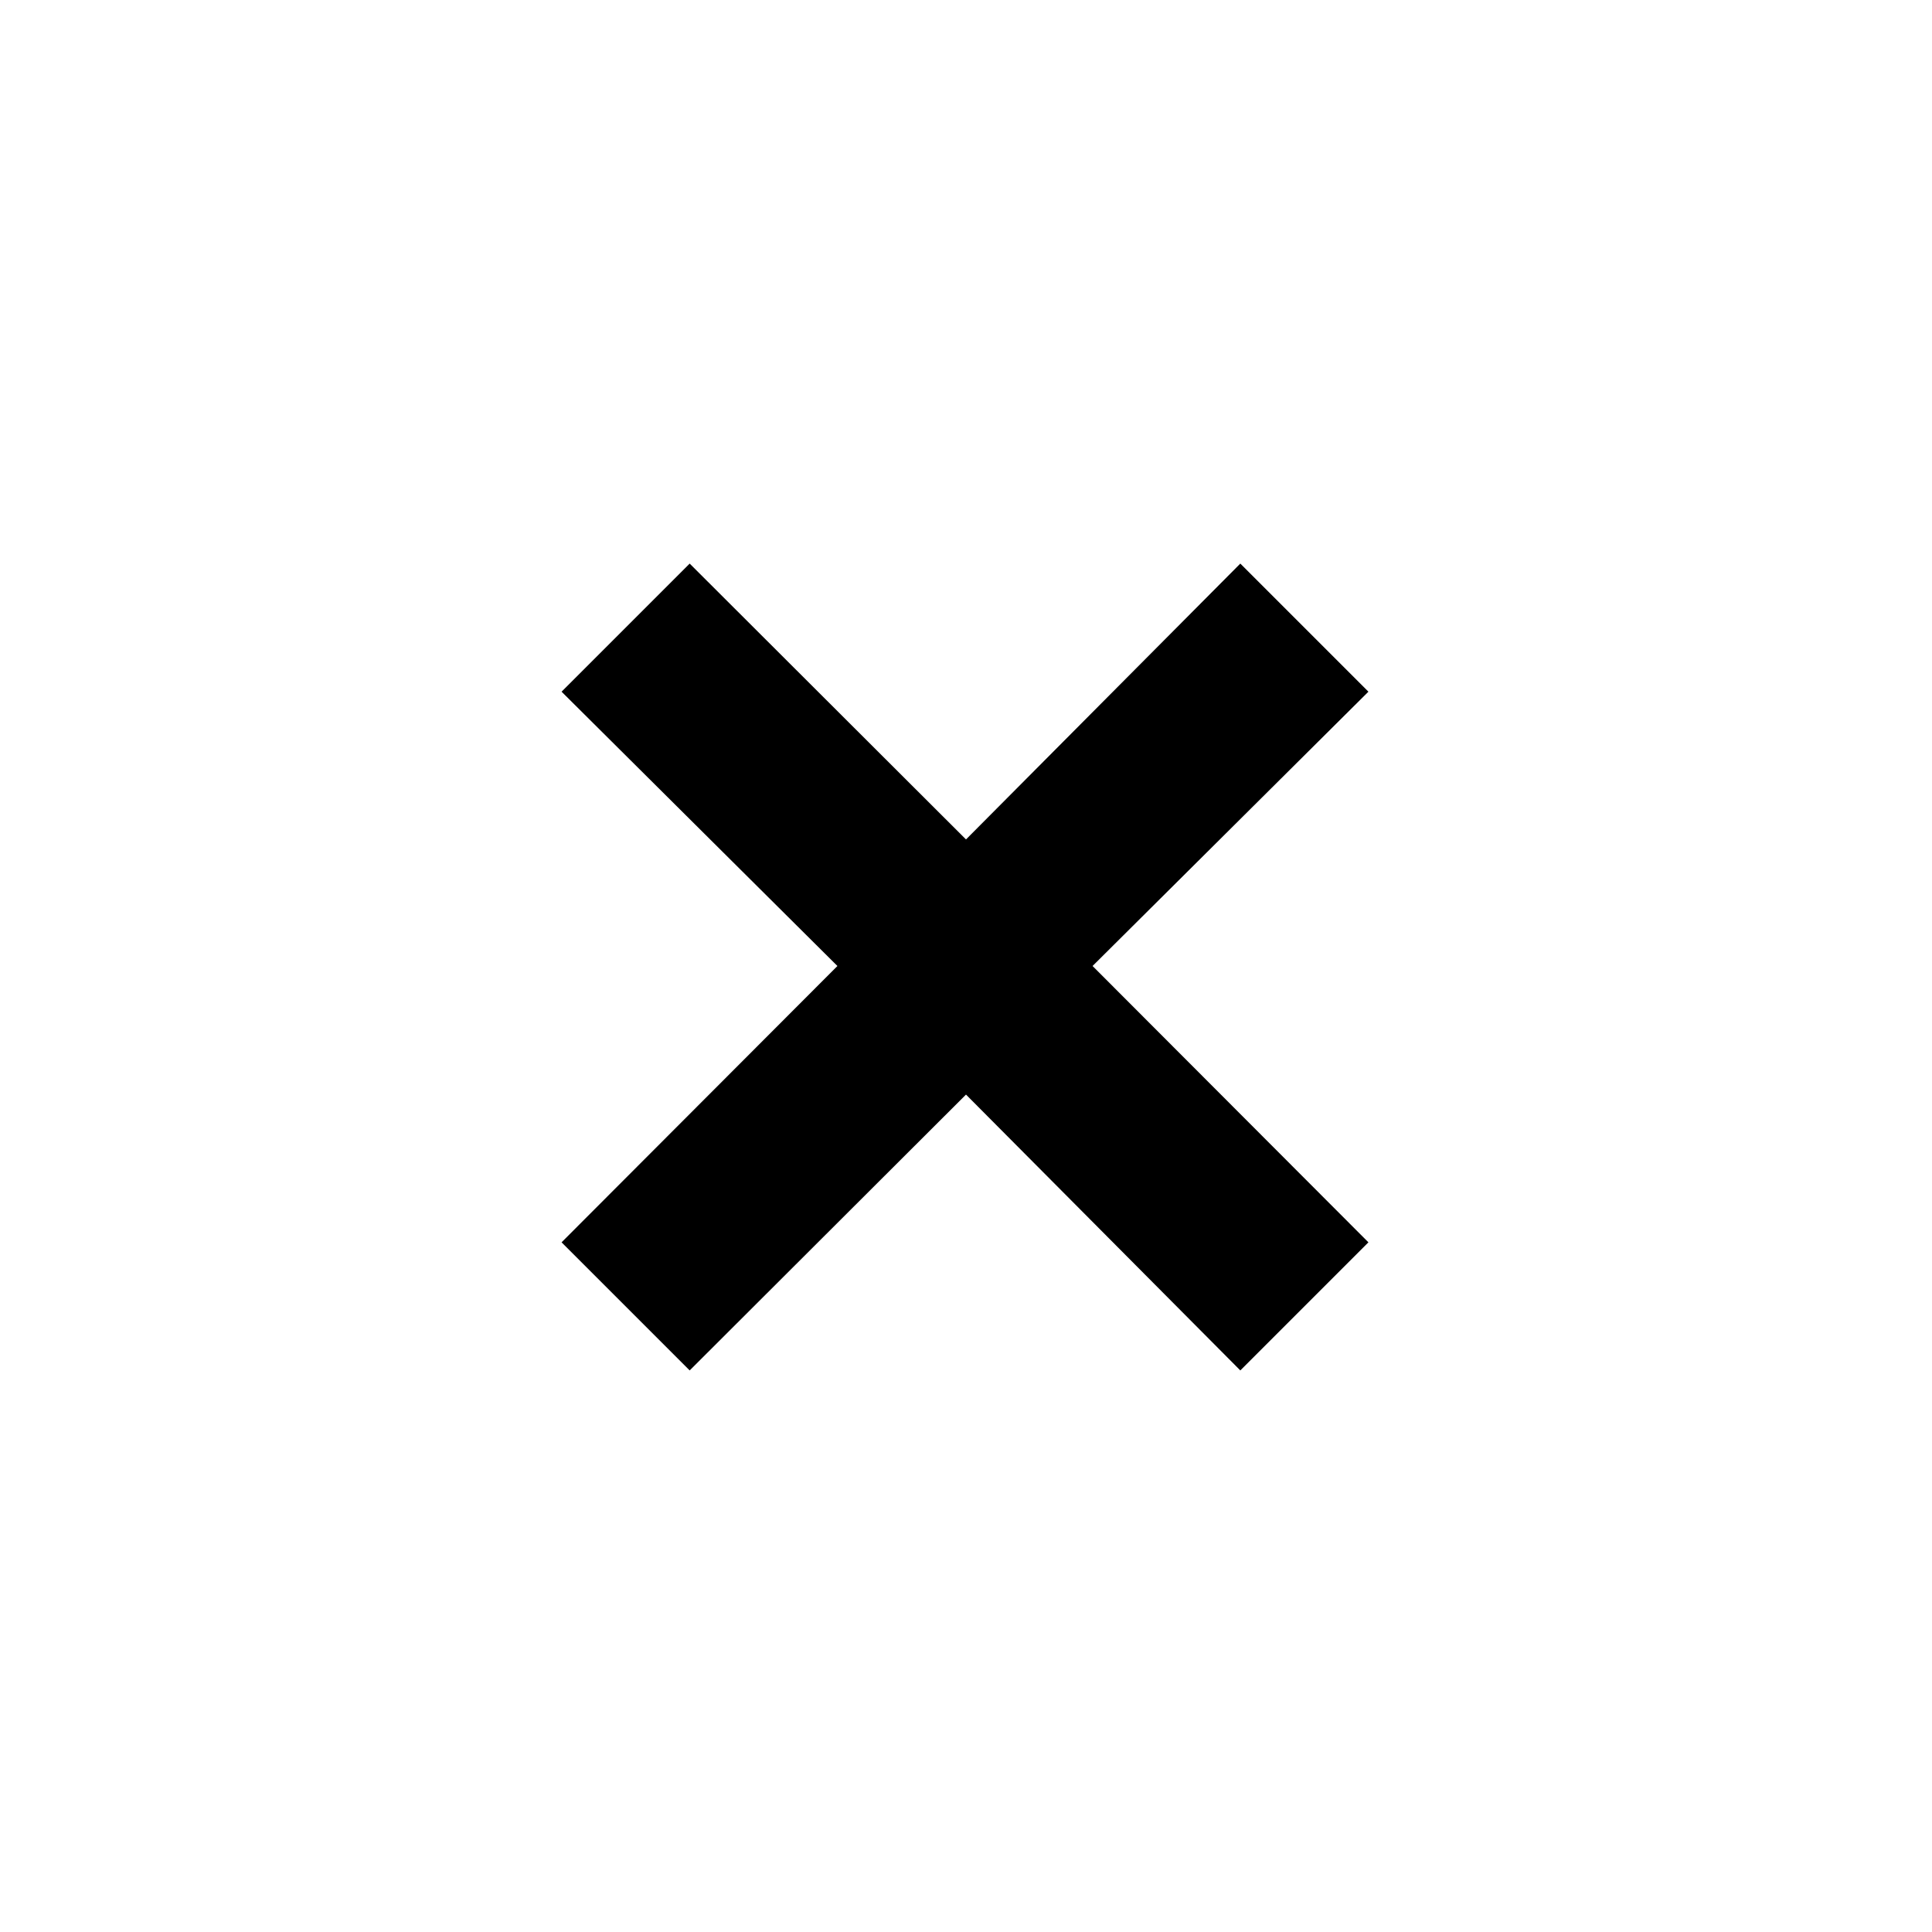 <svg xmlns="http://www.w3.org/2000/svg" height="24" viewBox="0 -960 960 960" width="24"><path d="m342.696-279.043-63.653-63.653L416.109-480 279.043-616.304l63.653-63.653L480-542.891l136.304-137.066 63.653 63.653L542.891-480l137.066 137.304-63.653 63.653L480-416.109 342.696-279.043Z"/></svg>
